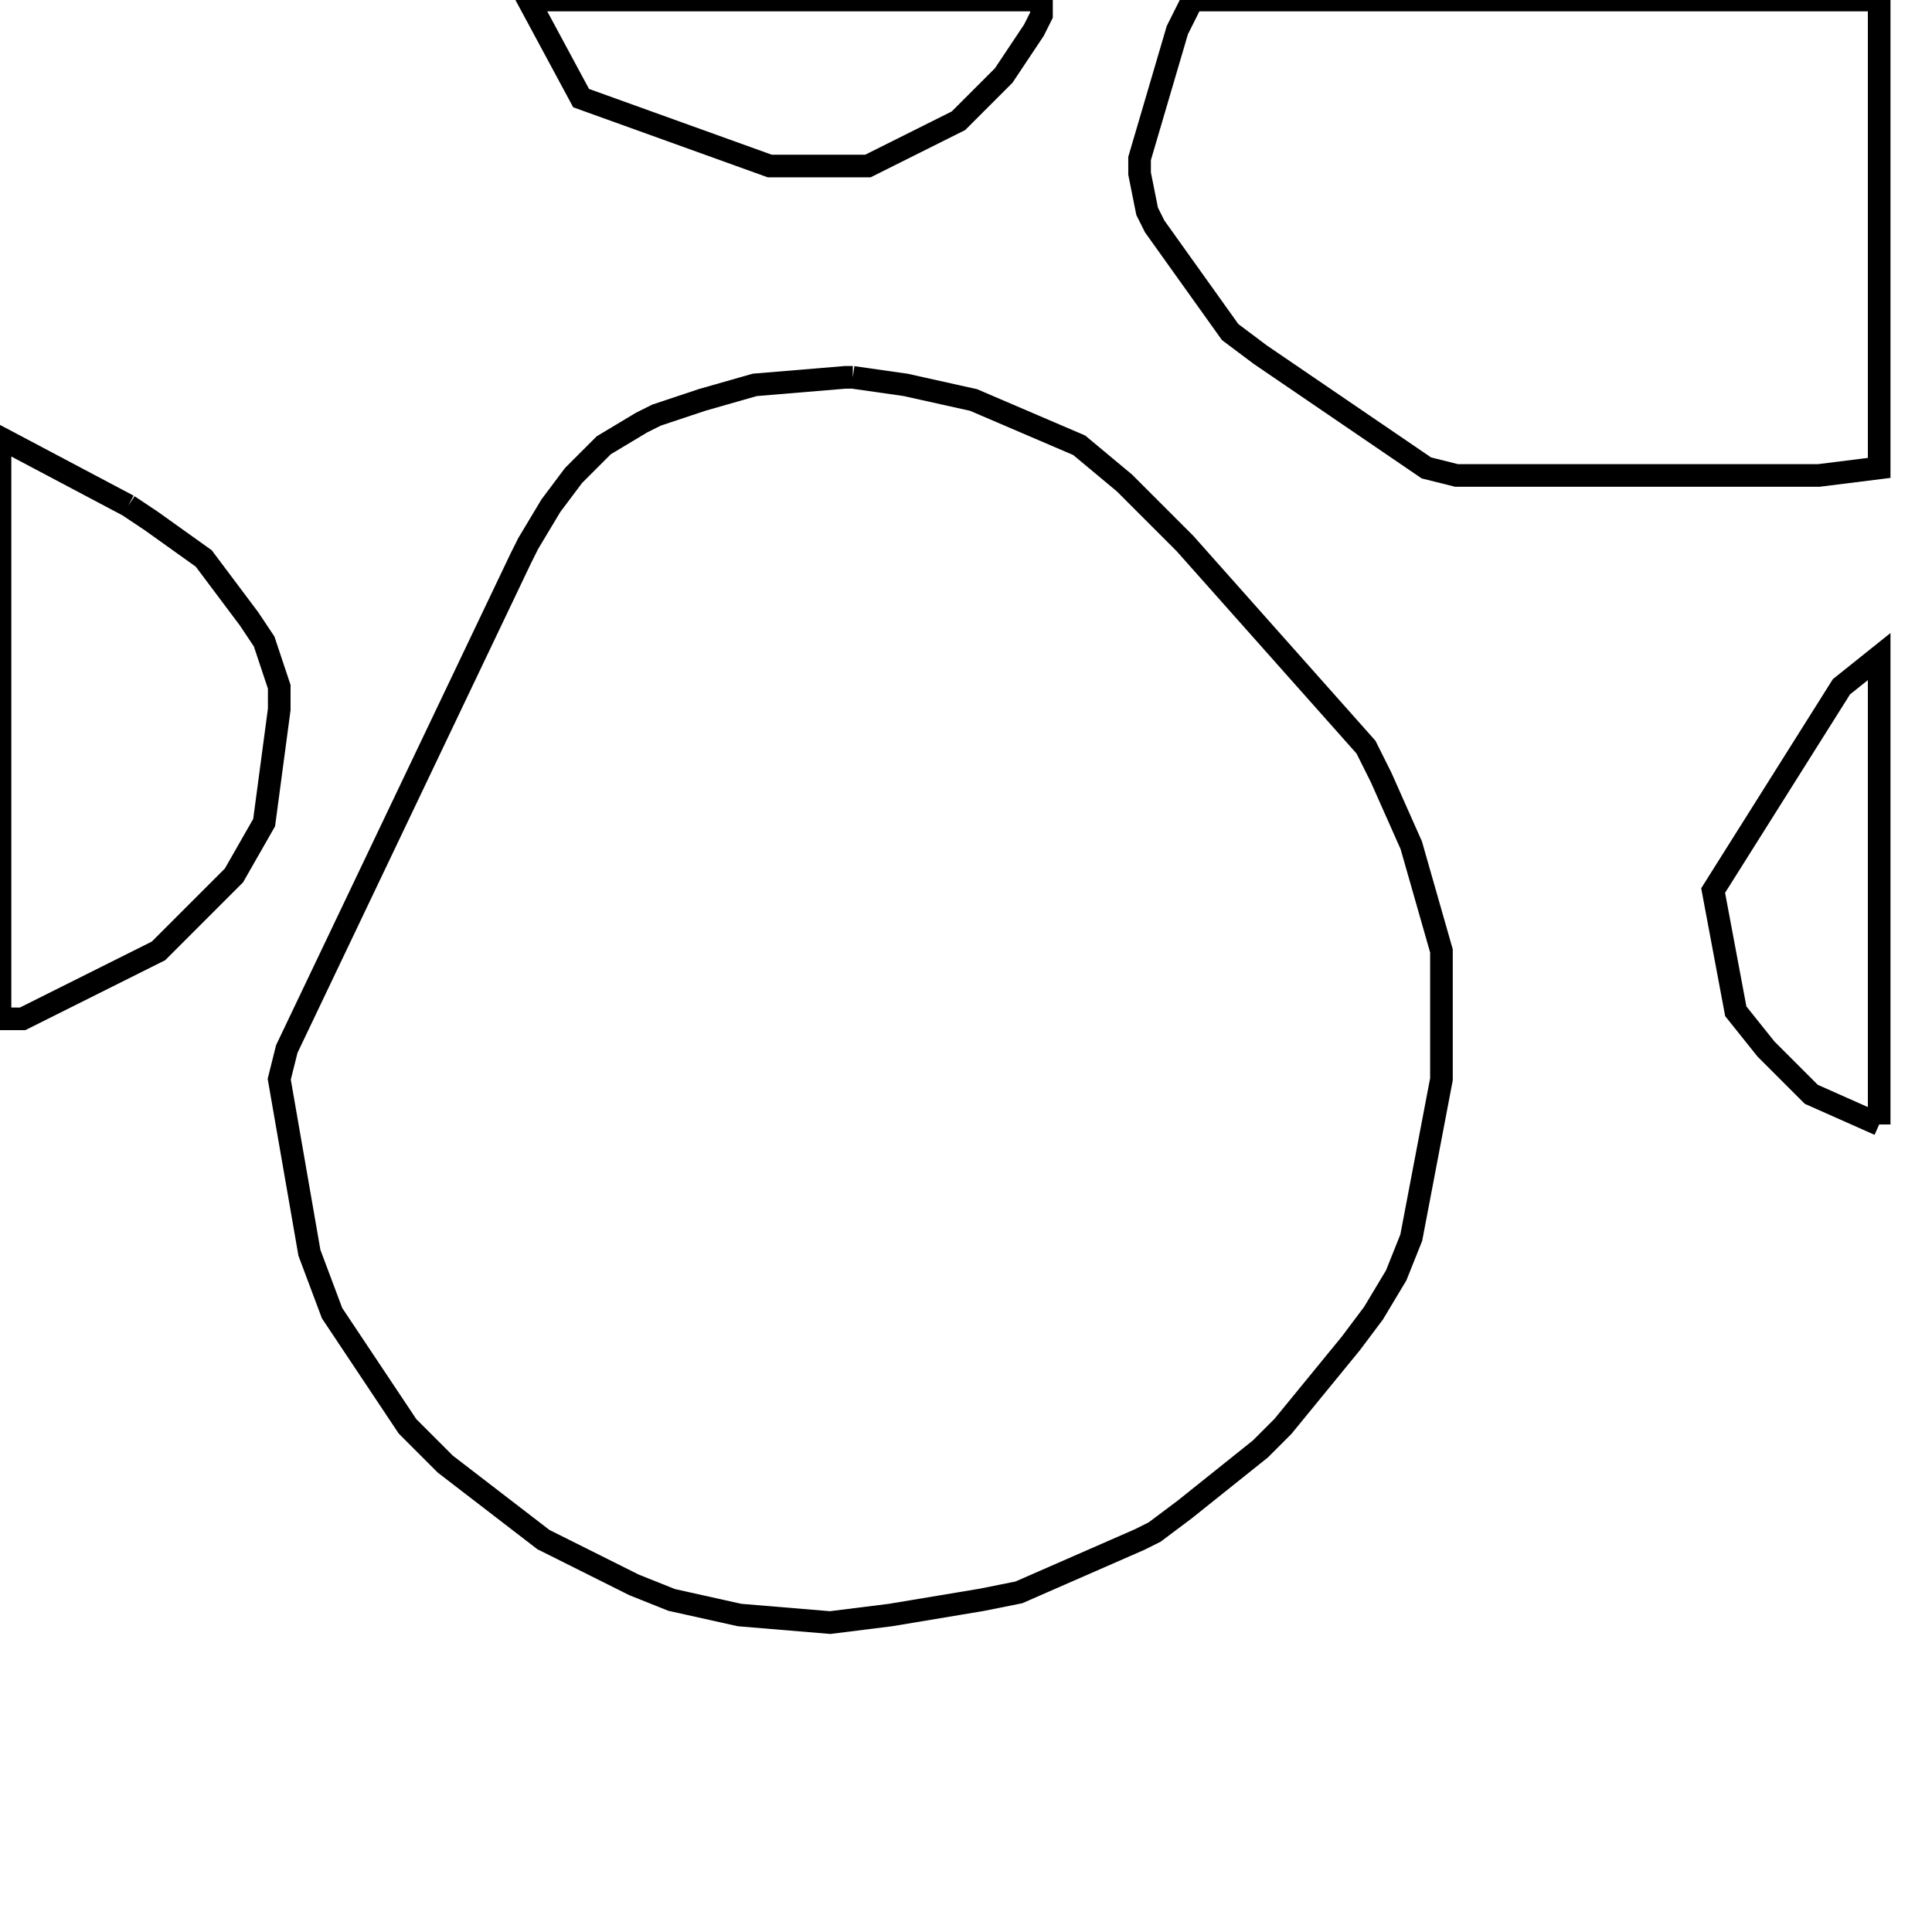 <svg width="256" height="256" xmlns="http://www.w3.org/2000/svg" fill-opacity="0" stroke="black" stroke-width="3" ><path d="M113 50 120 51 129 53 143 59 149 64 157 72 181 99 183 103 187 112 191 126 191 143 187 164 185 169 182 174 179 178 170 189 167 192 157 200 153 203 151 204 135 211 130 212 118 214 110 215 98 214 89 212 84 210 72 204 59 194 54 189 44 174 41 166 37 143 38 139 69 74 70 72 73 67 76 63 80 59 85 56 87 55 93 53 100 51 112 50 113 50 "/><path d="M249 0 249 62 241 63 193 63 189 62 167 47 163 44 153 30 152 28 151 23 151 21 156 4 158 0 249 0 "/><path d="M17 67 20 69 27 74 33 82 35 85 37 91 37 94 35 109 31 116 21 126 3 135 0 135 0 58 17 67 "/><path d="M138 0 138 2 137 4 133 10 127 16 115 22 102 22 77 13 70 0 138 0 "/><path d="M249 149 240 145 234 139 230 134 227 118 244 91 249 87 249 149 "/></svg>